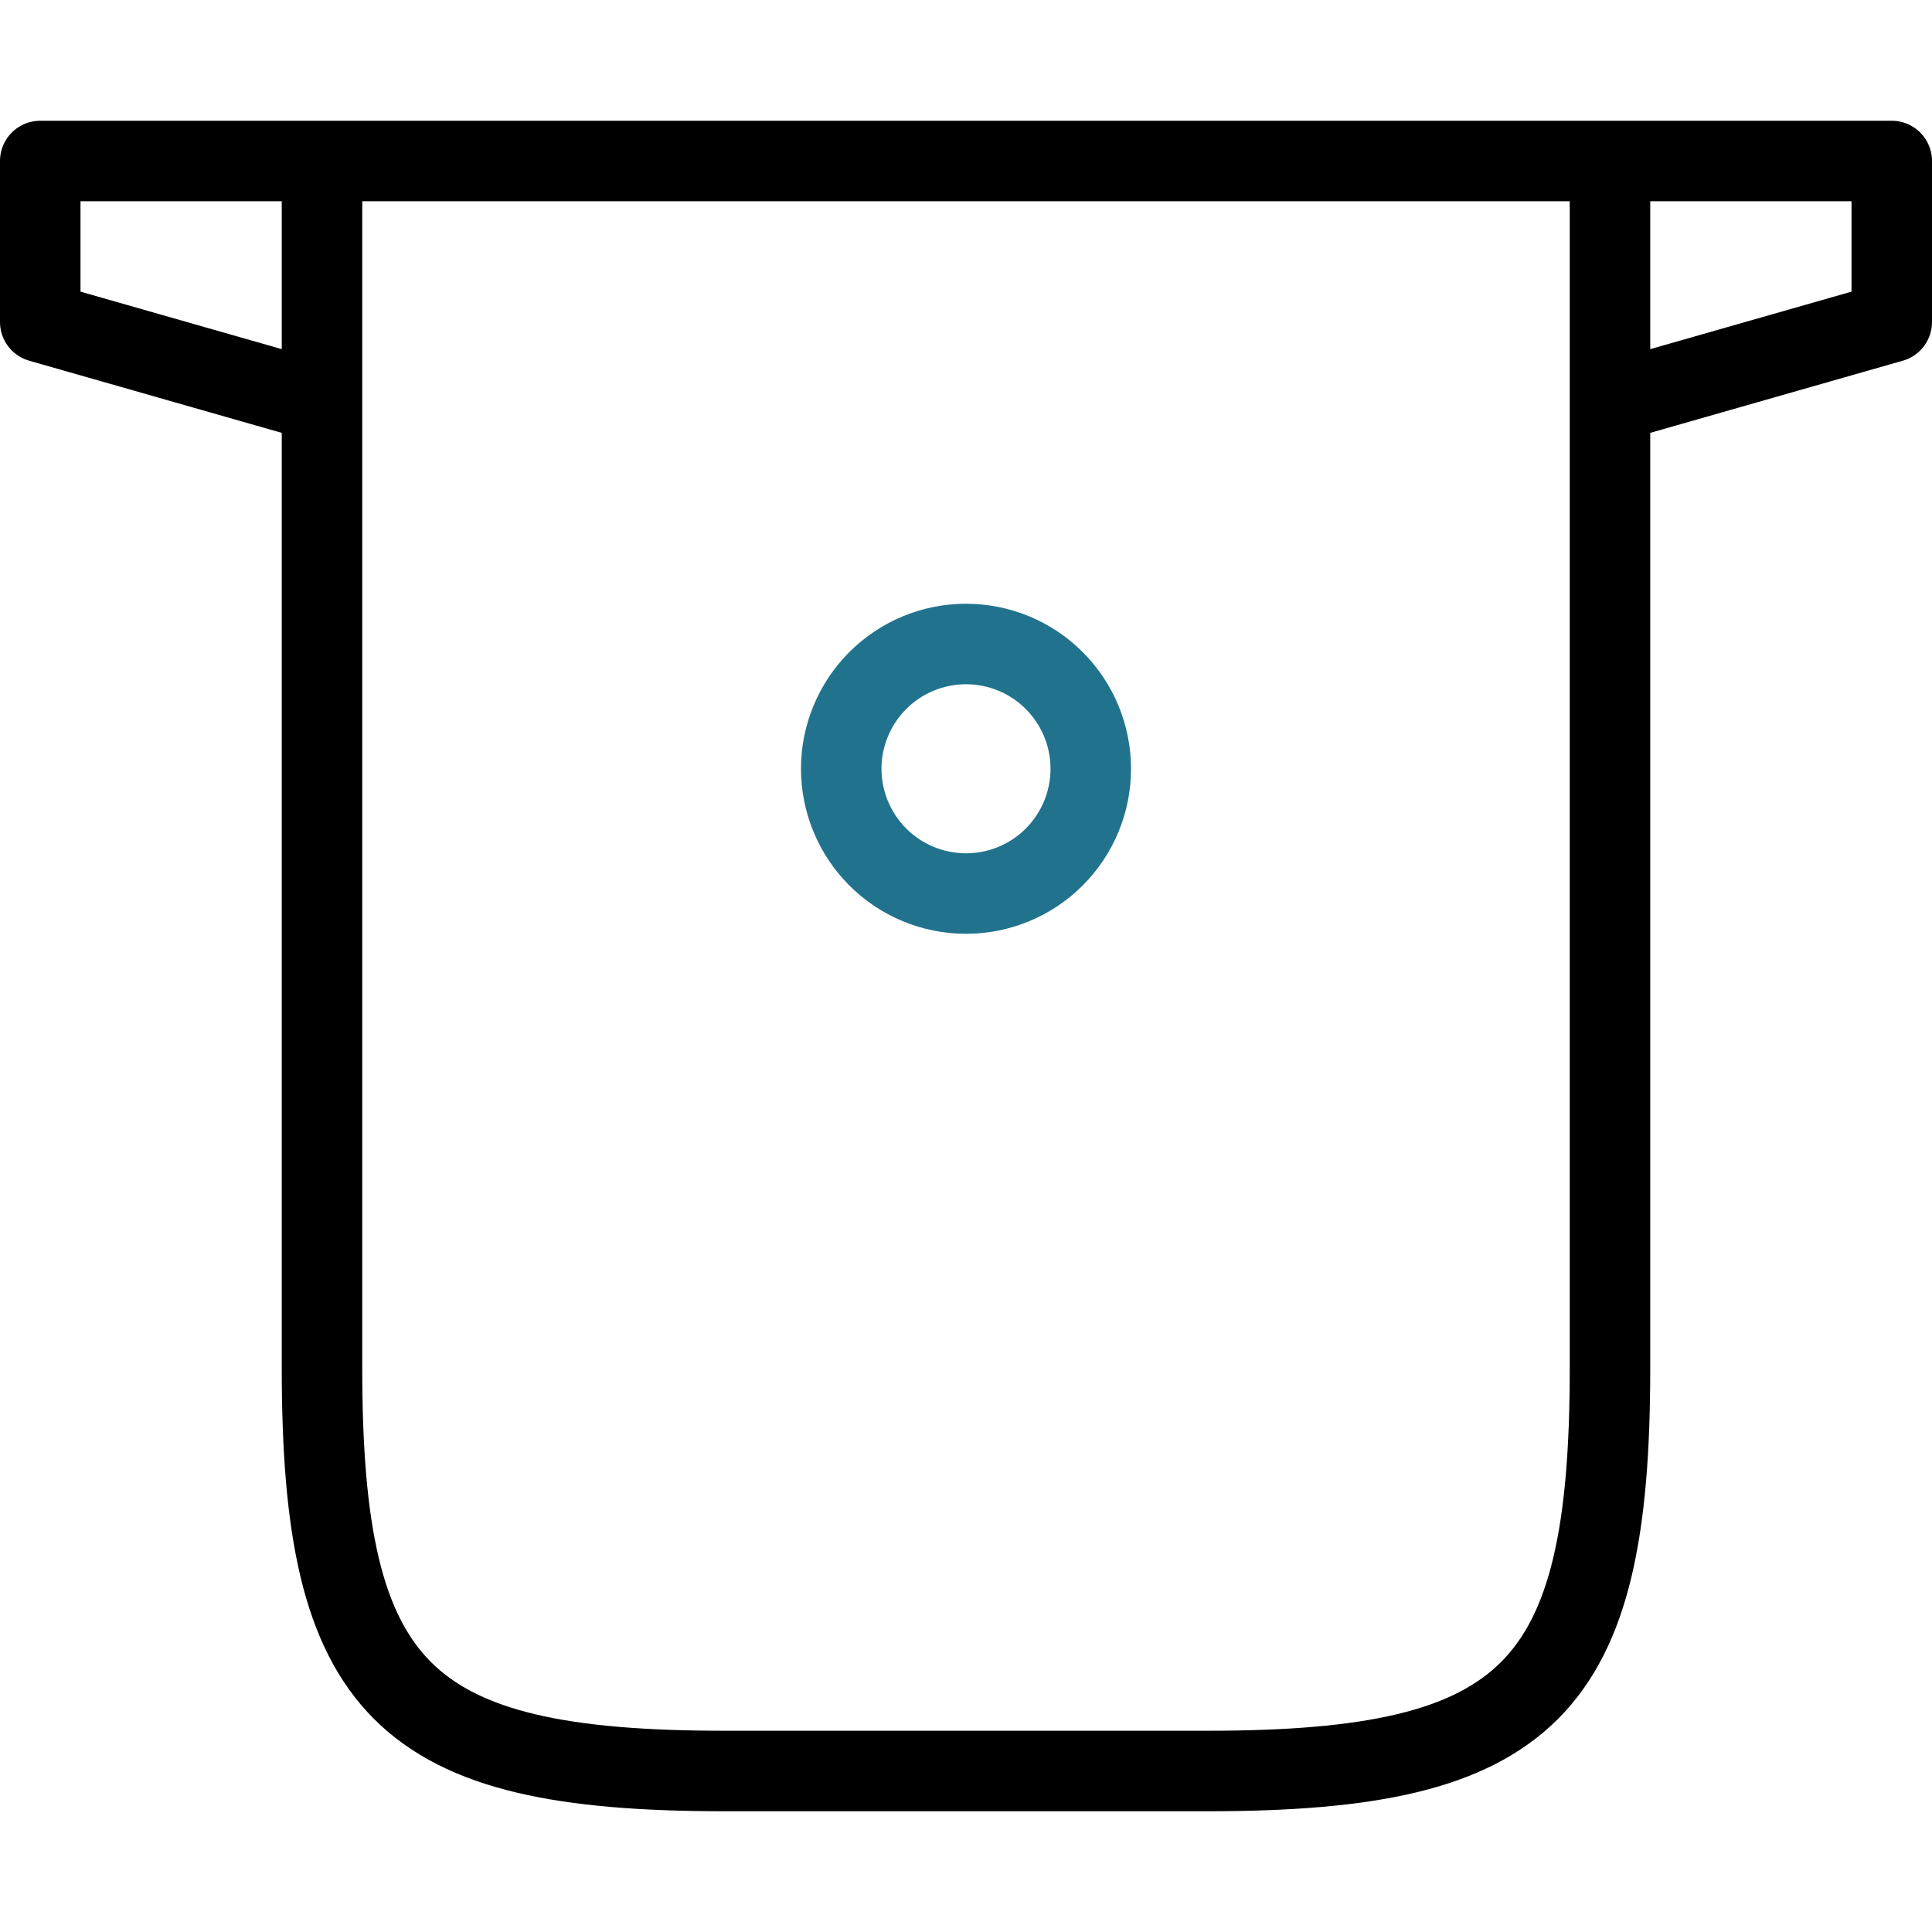 <svg width="24" height="24" viewBox="0 0 24 24" fill="none" xmlns="http://www.w3.org/2000/svg">
<path d="M20 2V17C20 21 19 22 15 22H9C5 22 4 21 4 17V5M4 2V5M20 5L23.5 4V2H0.5V4L4 5" stroke="black" stroke-linecap="round" stroke-linejoin="round"/>
<path d="M12 11.1C12.411 11.1 12.806 10.937 13.096 10.646C13.387 10.355 13.55 9.961 13.55 9.55C13.55 9.139 13.387 8.745 13.096 8.454C12.806 8.163 12.411 8 12 8C11.589 8 11.195 8.163 10.904 8.454C10.614 8.745 10.45 9.139 10.45 9.55C10.45 9.961 10.614 10.355 10.904 10.646C11.195 10.937 11.589 11.1 12 11.1Z" stroke="#21728D" stroke-linecap="round" stroke-linejoin="round"/>
</svg>
